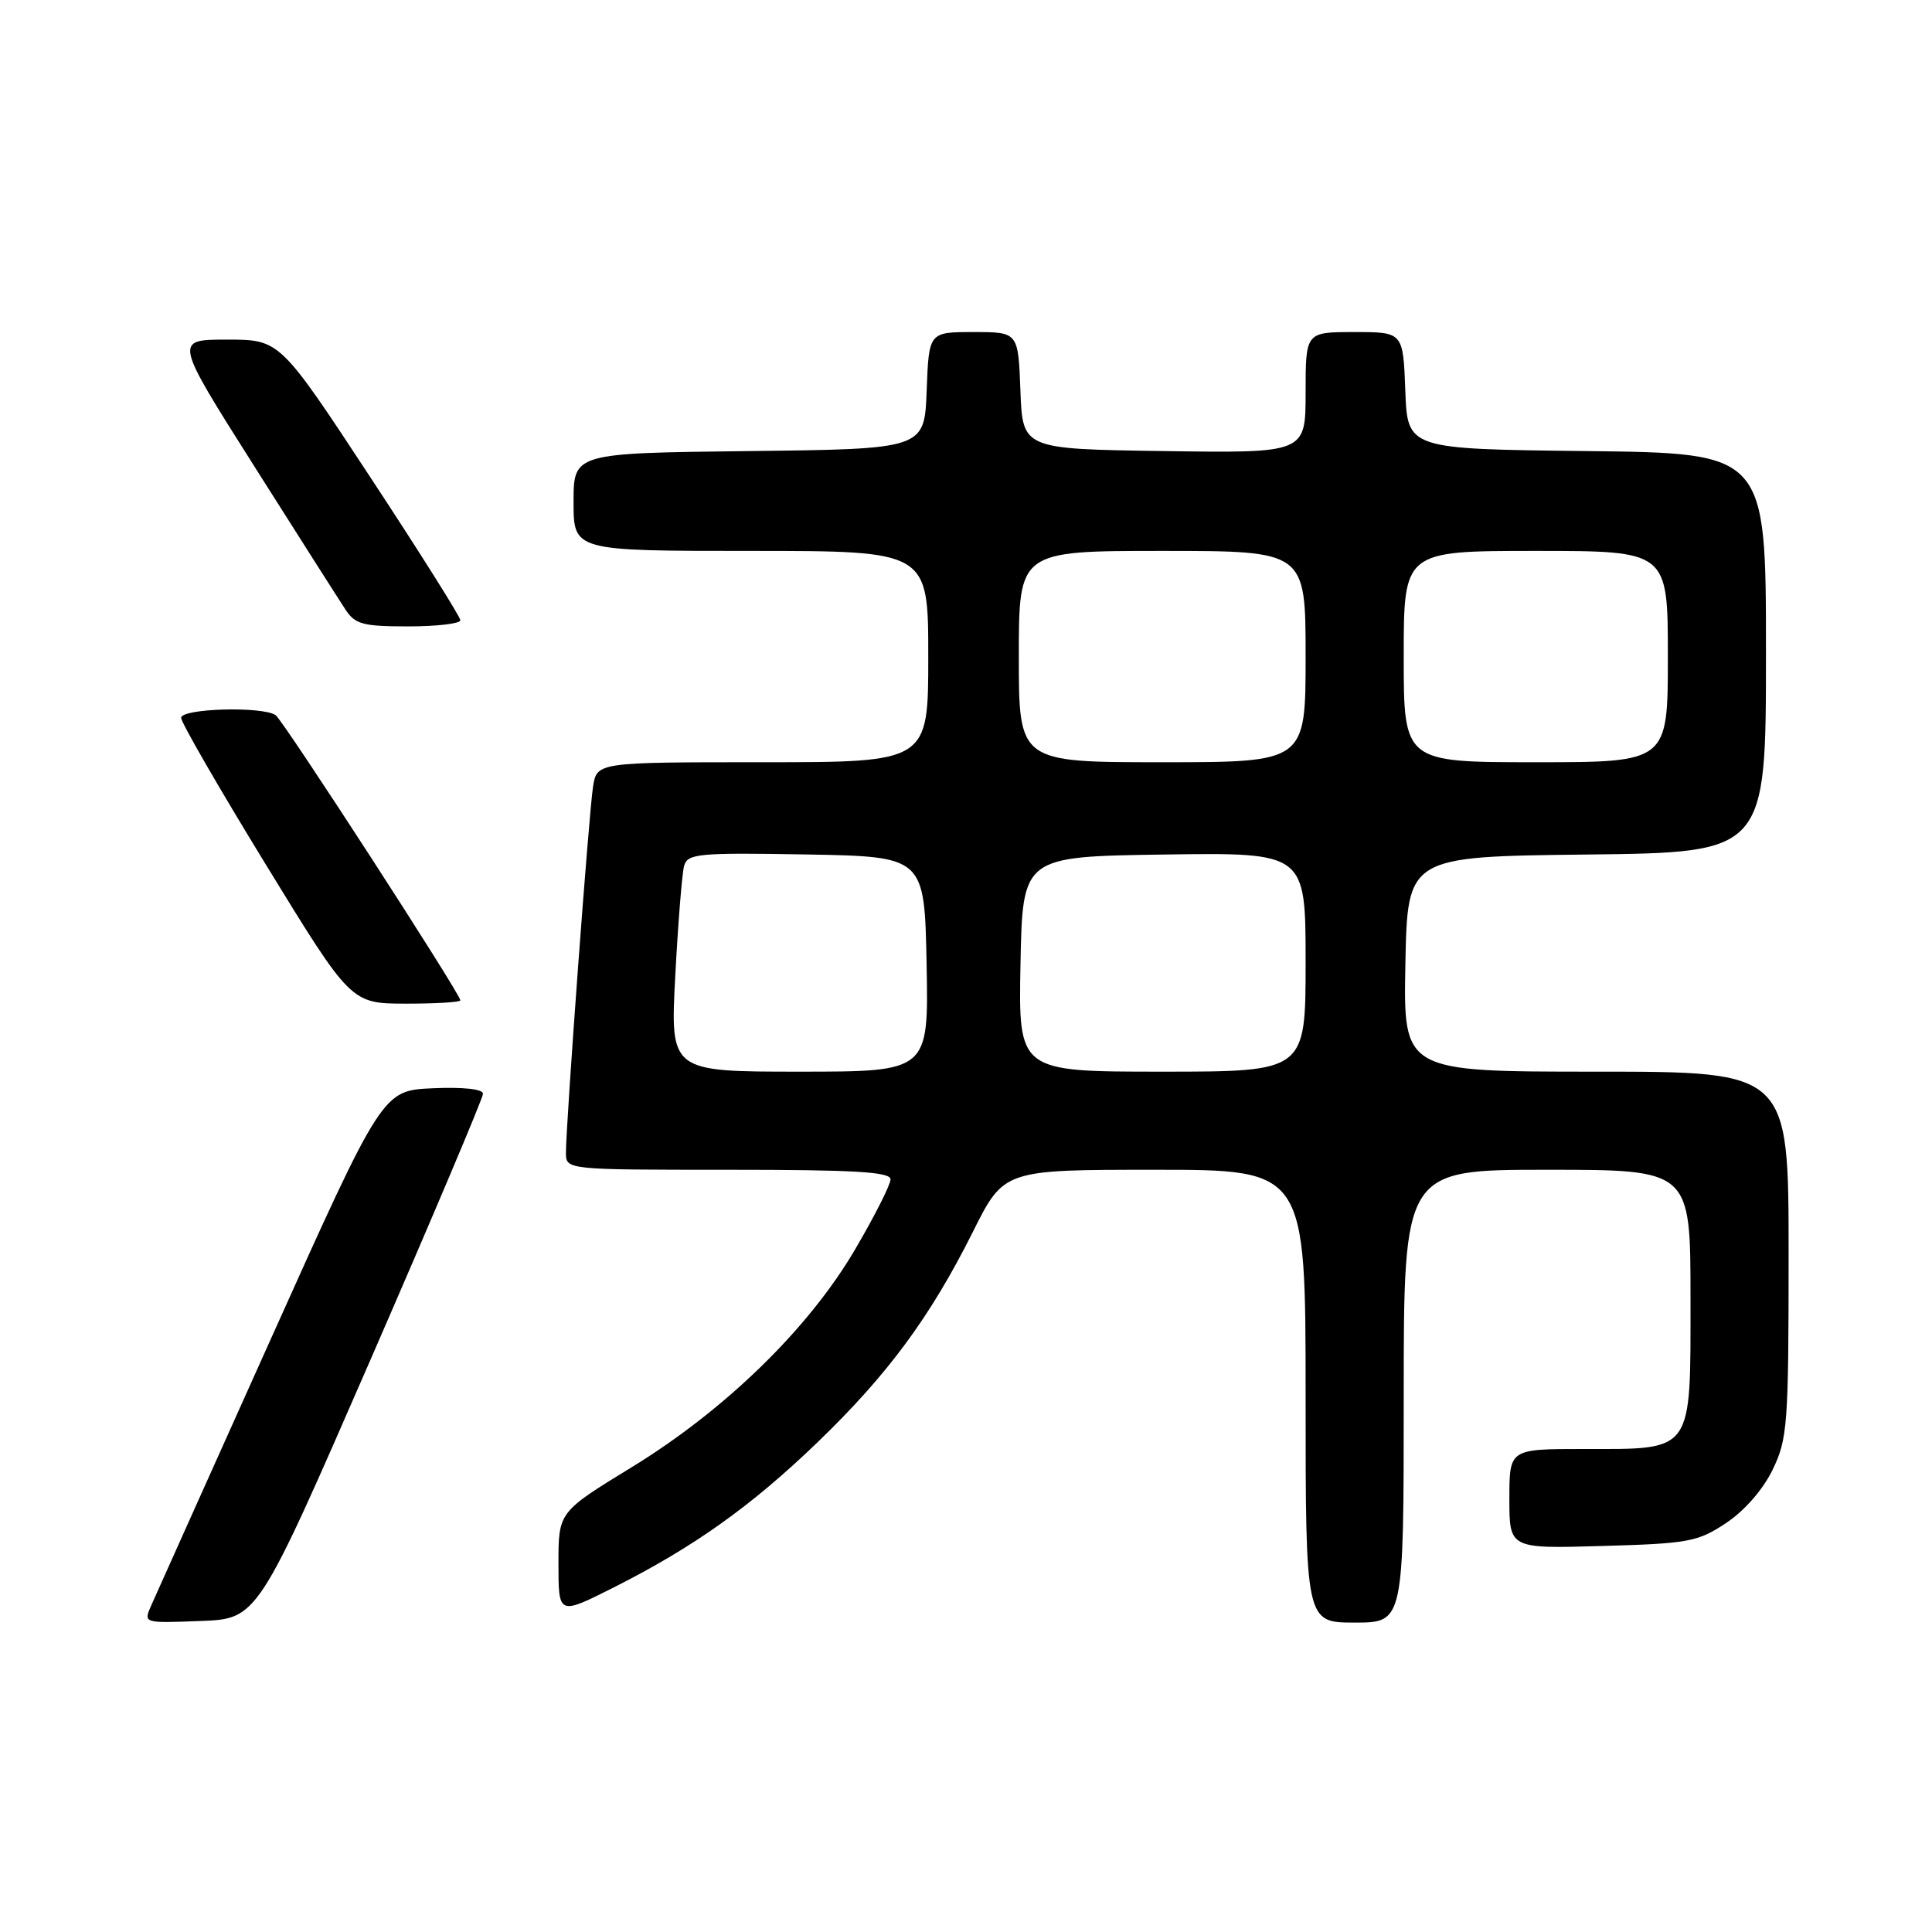 <?xml version="1.0" encoding="UTF-8" standalone="no"?>
<!DOCTYPE svg PUBLIC "-//W3C//DTD SVG 1.1//EN" "http://www.w3.org/Graphics/SVG/1.1/DTD/svg11.dtd" >
<svg xmlns="http://www.w3.org/2000/svg" xmlns:xlink="http://www.w3.org/1999/xlink" version="1.1" viewBox="0 0 256 256">
 <g >
 <path fill="currentColor"
d=" M 49.07 180.22 C 57.28 161.37 64.00 145.49 64.00 144.93 C 64.00 144.31 61.39 144.02 57.34 144.20 C 50.68 144.50 50.68 144.50 35.85 177.50 C 27.69 195.65 20.57 211.53 20.01 212.79 C 19.01 215.08 19.02 215.08 26.57 214.79 C 34.13 214.50 34.13 214.50 49.07 180.22 Z  M 186.00 185.00 C 186.00 155.00 186.00 155.00 205.00 155.00 C 224.00 155.00 224.00 155.00 224.00 171.94 C 224.00 192.71 224.50 192.00 209.78 192.00 C 200.00 192.00 200.00 192.00 200.00 198.60 C 200.00 205.21 200.00 205.21 212.32 204.85 C 223.72 204.53 224.96 204.30 228.70 201.82 C 231.14 200.20 233.60 197.39 234.88 194.75 C 236.86 190.66 237.00 188.79 237.00 166.18 C 237.00 142.00 237.00 142.00 211.47 142.00 C 185.95 142.00 185.95 142.00 186.22 127.75 C 186.50 113.50 186.50 113.50 210.25 113.23 C 234.00 112.96 234.00 112.96 234.00 86.50 C 234.00 60.04 234.00 60.04 210.25 59.77 C 186.50 59.50 186.50 59.50 186.21 51.75 C 185.92 44.00 185.92 44.00 179.46 44.00 C 173.00 44.00 173.00 44.00 173.00 52.02 C 173.00 60.04 173.00 60.04 154.25 59.77 C 135.50 59.50 135.50 59.50 135.21 51.75 C 134.92 44.00 134.92 44.00 129.00 44.00 C 123.08 44.00 123.08 44.00 122.79 51.75 C 122.50 59.50 122.50 59.50 99.25 59.77 C 76.00 60.04 76.00 60.04 76.00 66.52 C 76.00 73.00 76.00 73.00 99.50 73.00 C 123.00 73.00 123.00 73.00 123.00 87.00 C 123.00 101.00 123.00 101.00 101.05 101.00 C 79.09 101.00 79.09 101.00 78.58 104.25 C 78.03 107.71 74.99 148.95 74.99 152.75 C 75.00 155.00 75.00 155.00 96.50 155.00 C 113.22 155.00 118.00 155.28 118.00 156.27 C 118.00 156.97 115.90 161.13 113.33 165.51 C 107.18 176.03 96.12 186.81 83.68 194.43 C 74.00 200.35 74.00 200.35 74.00 207.19 C 74.00 214.03 74.00 214.03 81.25 210.38 C 91.91 205.01 99.53 199.59 108.36 191.08 C 117.65 182.12 123.26 174.51 128.90 163.25 C 133.02 155.00 133.02 155.00 153.01 155.00 C 173.00 155.00 173.00 155.00 173.00 185.00 C 173.00 215.00 173.00 215.00 179.50 215.00 C 186.00 215.00 186.00 215.00 186.00 185.00 Z  M 61.00 132.55 C 61.00 131.69 37.56 95.50 36.53 94.77 C 34.84 93.56 24.00 93.86 24.00 95.12 C 24.00 95.73 29.06 104.50 35.25 114.60 C 46.50 132.97 46.50 132.97 53.75 132.99 C 57.74 132.99 61.00 132.80 61.00 132.55 Z  M 61.00 82.19 C 61.00 81.74 55.62 73.19 49.04 63.19 C 37.08 45.00 37.08 45.00 30.07 45.00 C 23.07 45.00 23.07 45.00 33.66 61.73 C 39.49 70.94 44.93 79.49 45.75 80.73 C 47.05 82.73 48.06 83.00 54.12 83.00 C 57.90 83.00 61.00 82.63 61.00 82.19 Z  M 89.48 129.25 C 89.85 122.24 90.38 115.70 90.65 114.72 C 91.11 113.11 92.53 112.97 106.83 113.22 C 122.50 113.50 122.50 113.50 122.78 127.75 C 123.05 142.00 123.05 142.00 105.93 142.00 C 88.80 142.00 88.80 142.00 89.48 129.25 Z  M 135.22 127.75 C 135.50 113.50 135.50 113.50 154.25 113.23 C 173.00 112.96 173.00 112.96 173.00 127.48 C 173.00 142.00 173.00 142.00 153.97 142.00 C 134.95 142.00 134.95 142.00 135.22 127.75 Z  M 135.00 87.00 C 135.00 73.00 135.00 73.00 154.00 73.00 C 173.00 73.00 173.00 73.00 173.00 87.00 C 173.00 101.00 173.00 101.00 154.00 101.00 C 135.00 101.00 135.00 101.00 135.00 87.00 Z  M 186.00 87.00 C 186.00 73.00 186.00 73.00 203.50 73.00 C 221.00 73.00 221.00 73.00 221.00 87.00 C 221.00 101.00 221.00 101.00 203.50 101.00 C 186.00 101.00 186.00 101.00 186.00 87.00 Z "/>
</g>
</svg>